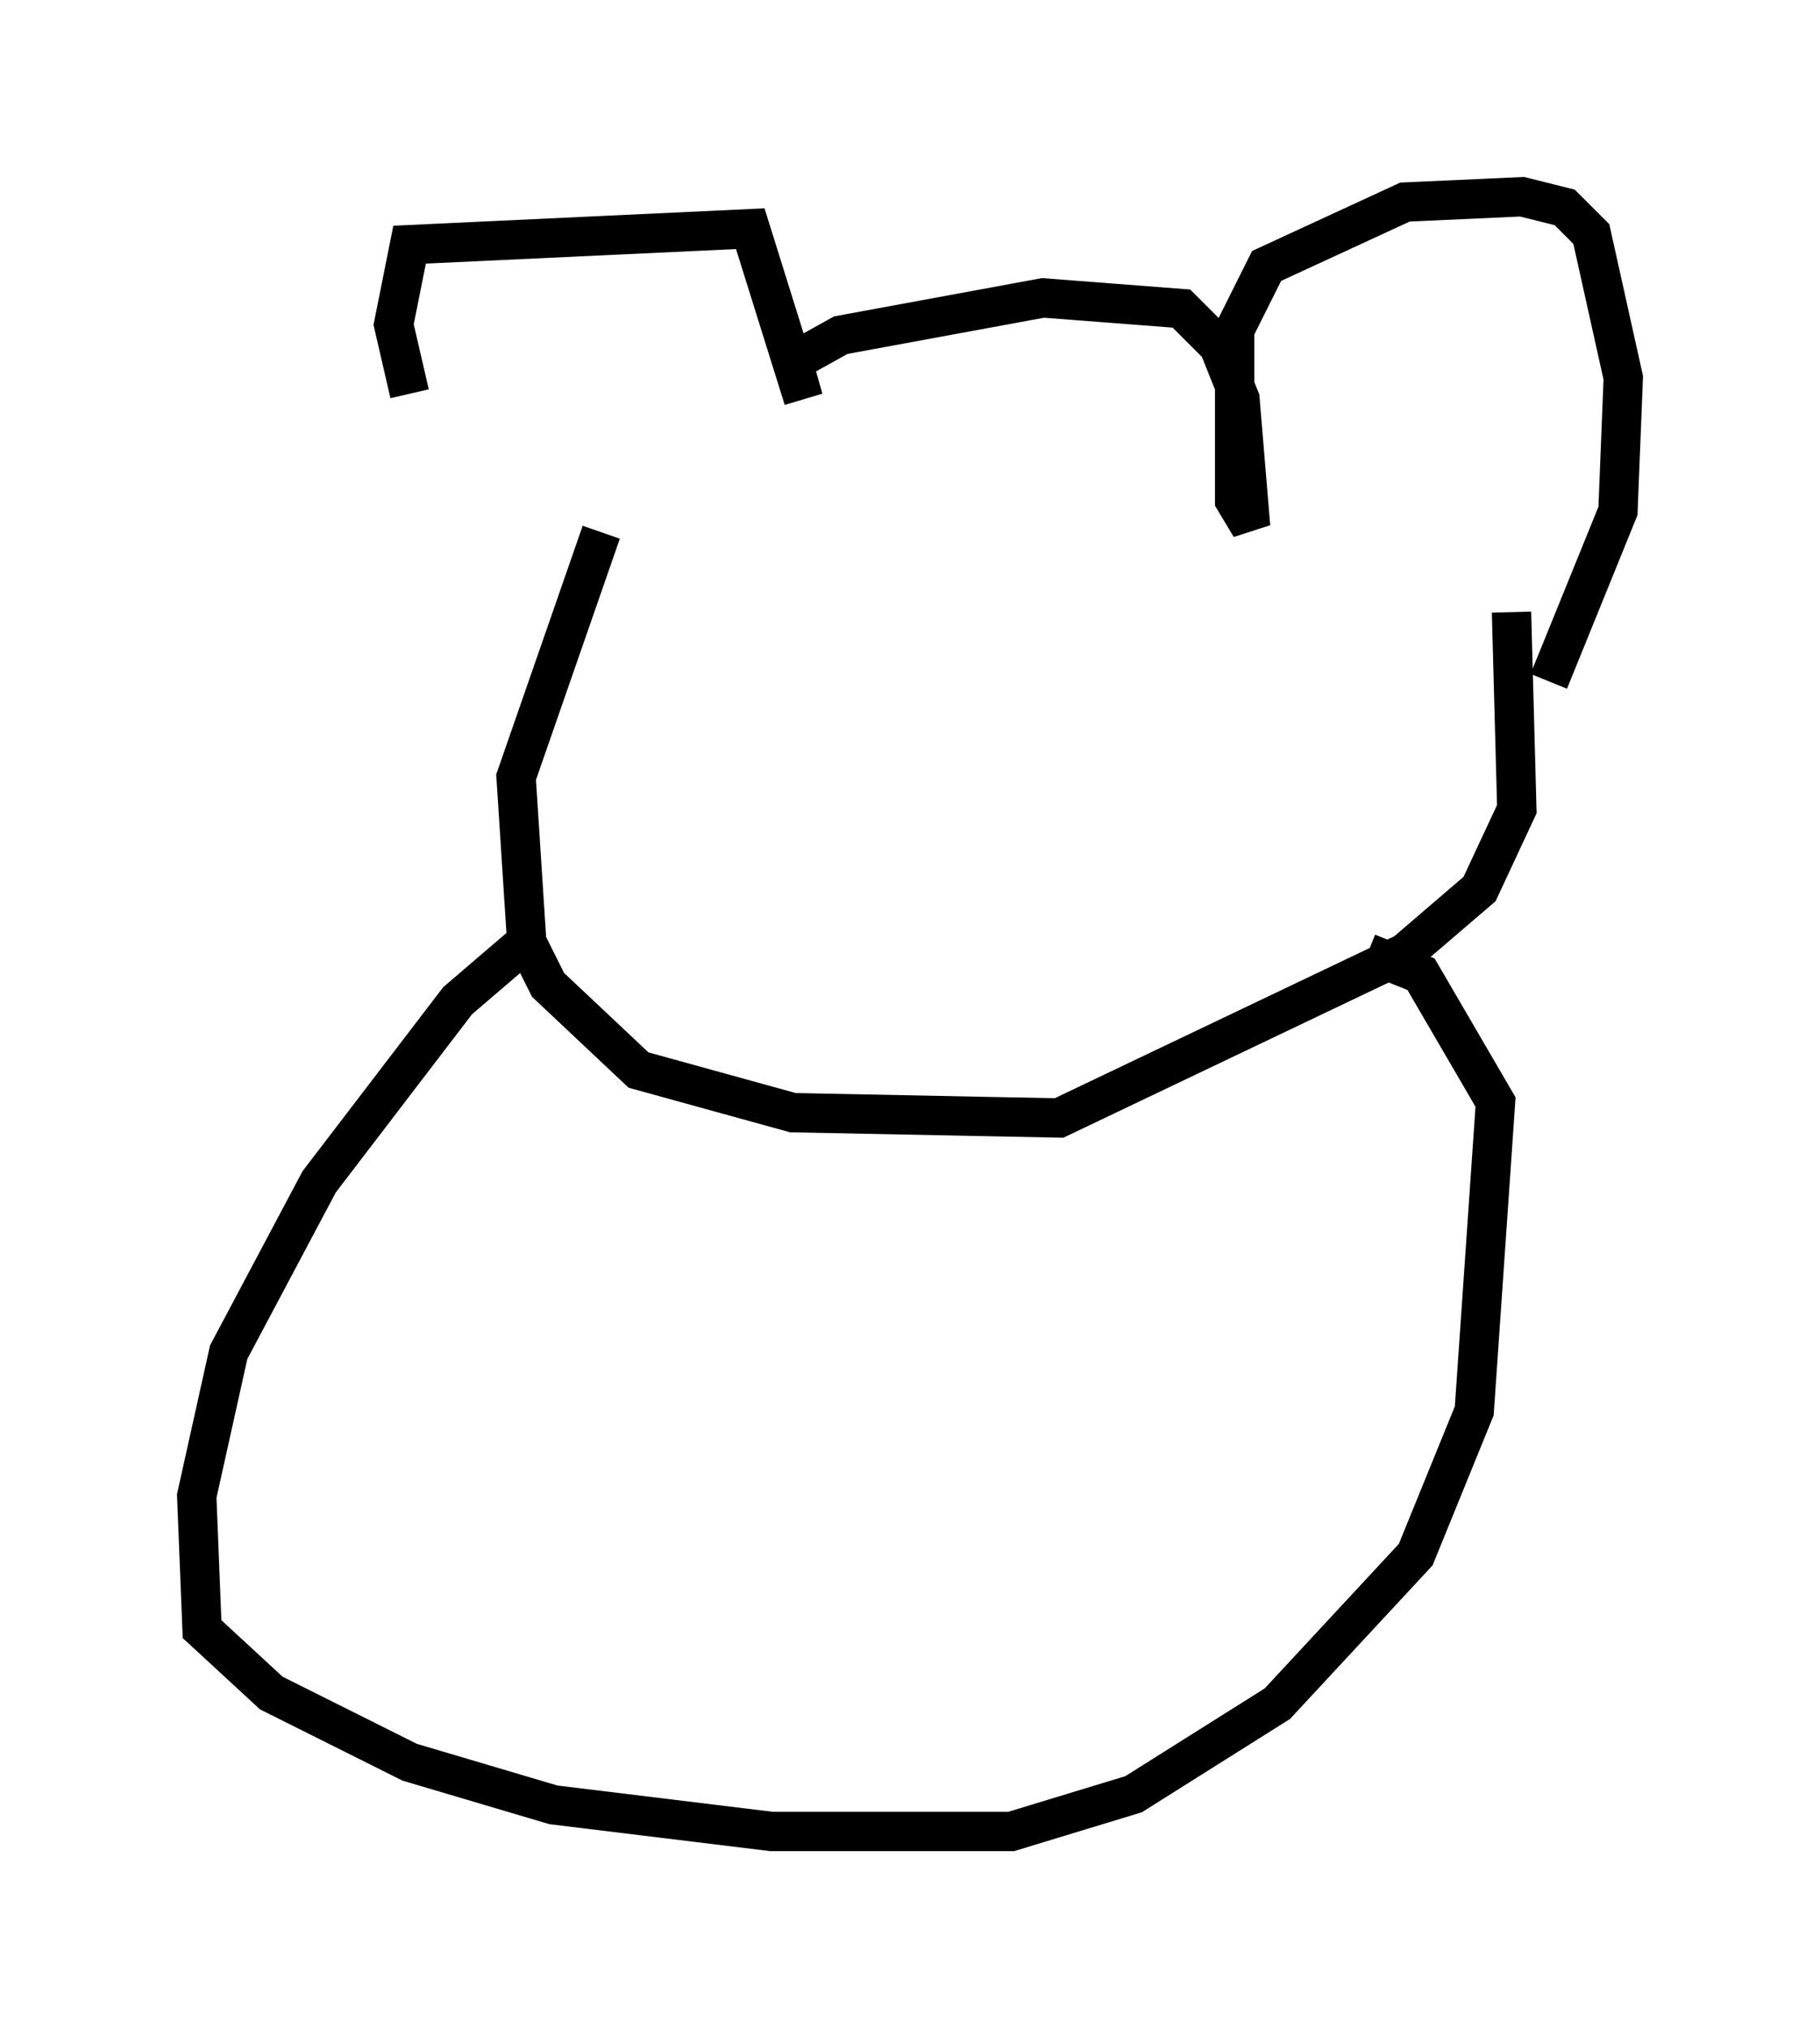 <?xml version="1.0" encoding="utf-8" ?>
<svg baseProfile="full" height="51.542" version="1.1" width="46.265" xmlns="http://www.w3.org/2000/svg" xmlns:ev="http://www.w3.org/2001/xml-events" xmlns:xlink="http://www.w3.org/1999/xlink"><defs /><rect fill="white" height="51.542" width="46.265" x="0" y="0" /><path d="M14.607, 14.472 m-4.195, -4.465 l-0.406, -1.759 0.406, -2.03 l8.66, -0.406 1.353, 4.33 l-0.271, -0.947 1.218, -0.677 l5.142, -0.947 3.518, 0.271 l0.947, 0.947 0.541, 1.353 l0.271, 3.248 -0.406, -0.677 l0.0, -4.33 0.812, -1.624 l3.518, -1.624 2.977, -0.135 l1.083, 0.271 0.677, 0.677 l0.812, 3.654 -0.135, 3.383 l-1.759, 4.33 m-24.086, -3.789 l-2.165, 6.225 0.271, 4.195 l0.541, 1.083 2.3, 2.165 l3.924, 1.083 6.766, 0.135 l8.796, -4.195 1.894, -1.624 l0.947, -2.03 -0.135, -5.007 m-24.898, 8.254 l-1.894, 1.624 -3.518, 4.601 l-2.3, 4.33 -0.812, 3.654 l0.135, 3.383 1.759, 1.624 l3.518, 1.759 3.654, 1.083 l5.548, 0.677 6.089, 0.0 l3.112, -0.947 3.654, -2.3 l3.518, -3.789 1.488, -3.654 l0.541, -7.848 -1.894, -3.248 l-1.353, -0.541 " fill="none" stroke="black" stroke-width="1" /></svg>